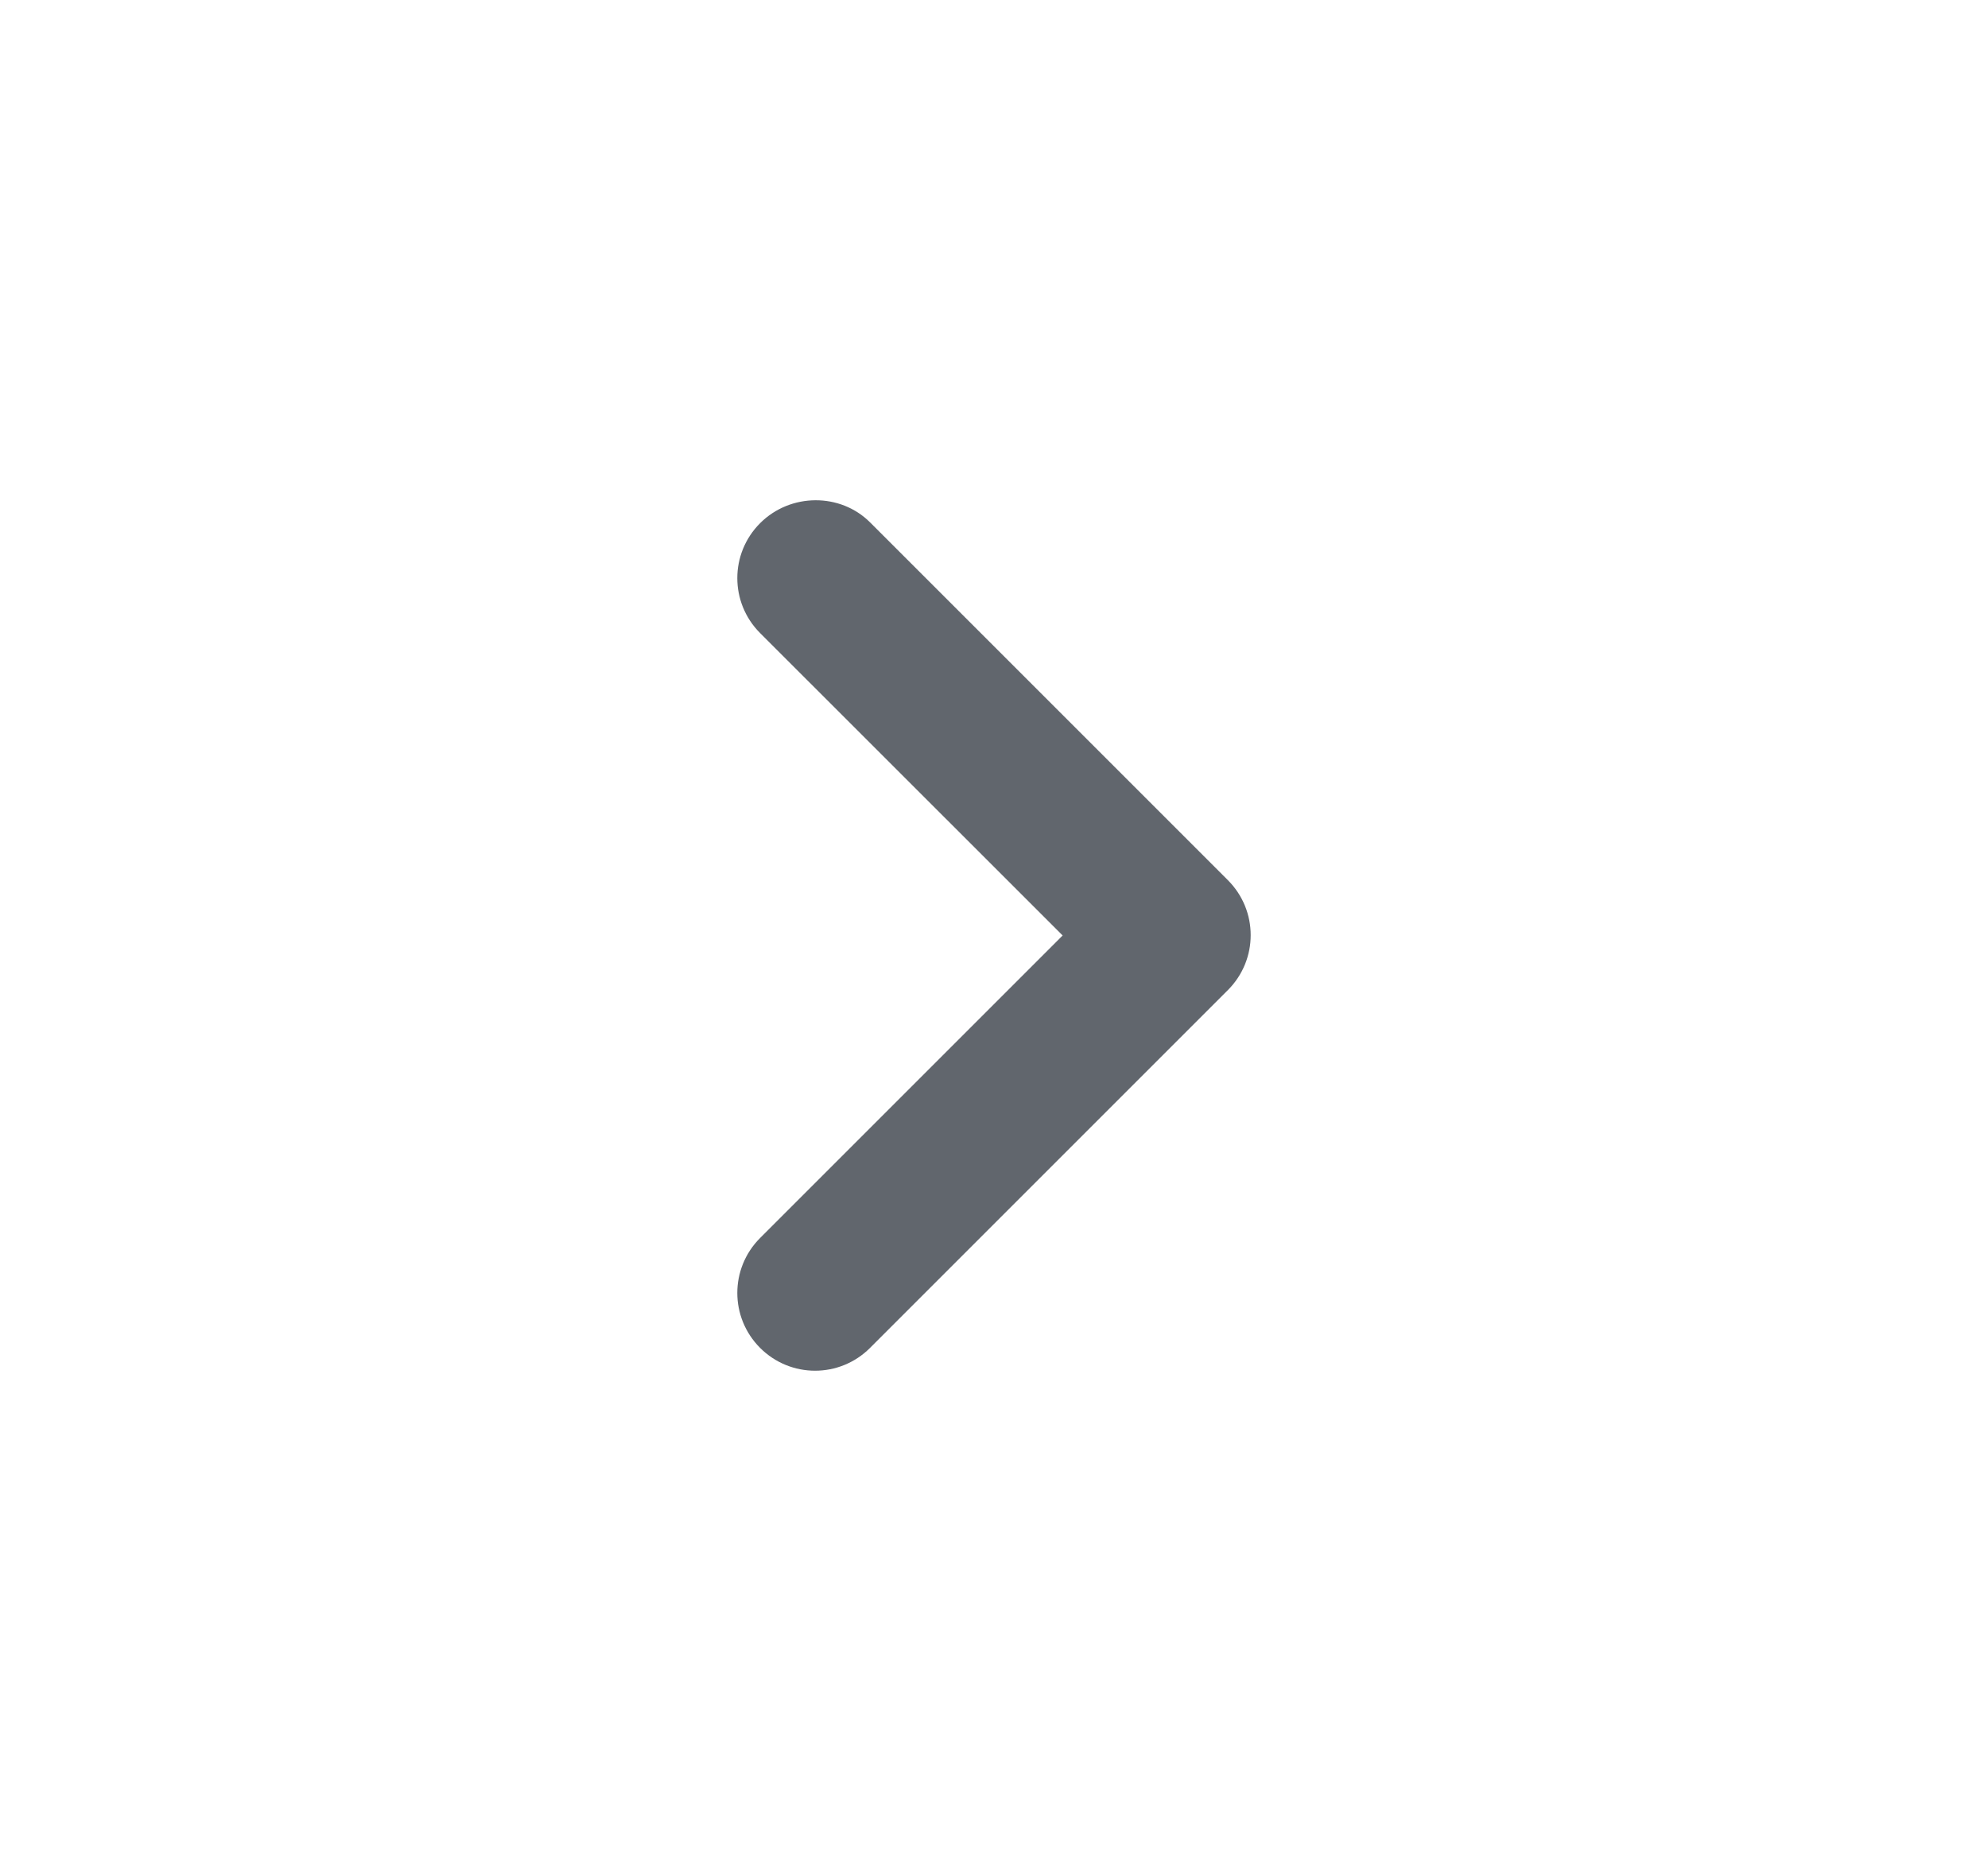 <svg width="17" height="16" viewBox="0 0 17 16" fill="none" xmlns="http://www.w3.org/2000/svg">
<path d="M6.5 4.474C6.24 4.734 6.24 5.154 6.5 5.414L9.087 8L6.5 10.587C6.24 10.847 6.24 11.267 6.5 11.527C6.76 11.787 7.18 11.787 7.44 11.527L10.5 8.467C10.76 8.207 10.76 7.787 10.5 7.527L7.44 4.467C7.187 4.214 6.76 4.214 6.5 4.474Z" fill="#61666D"/>
</svg>
